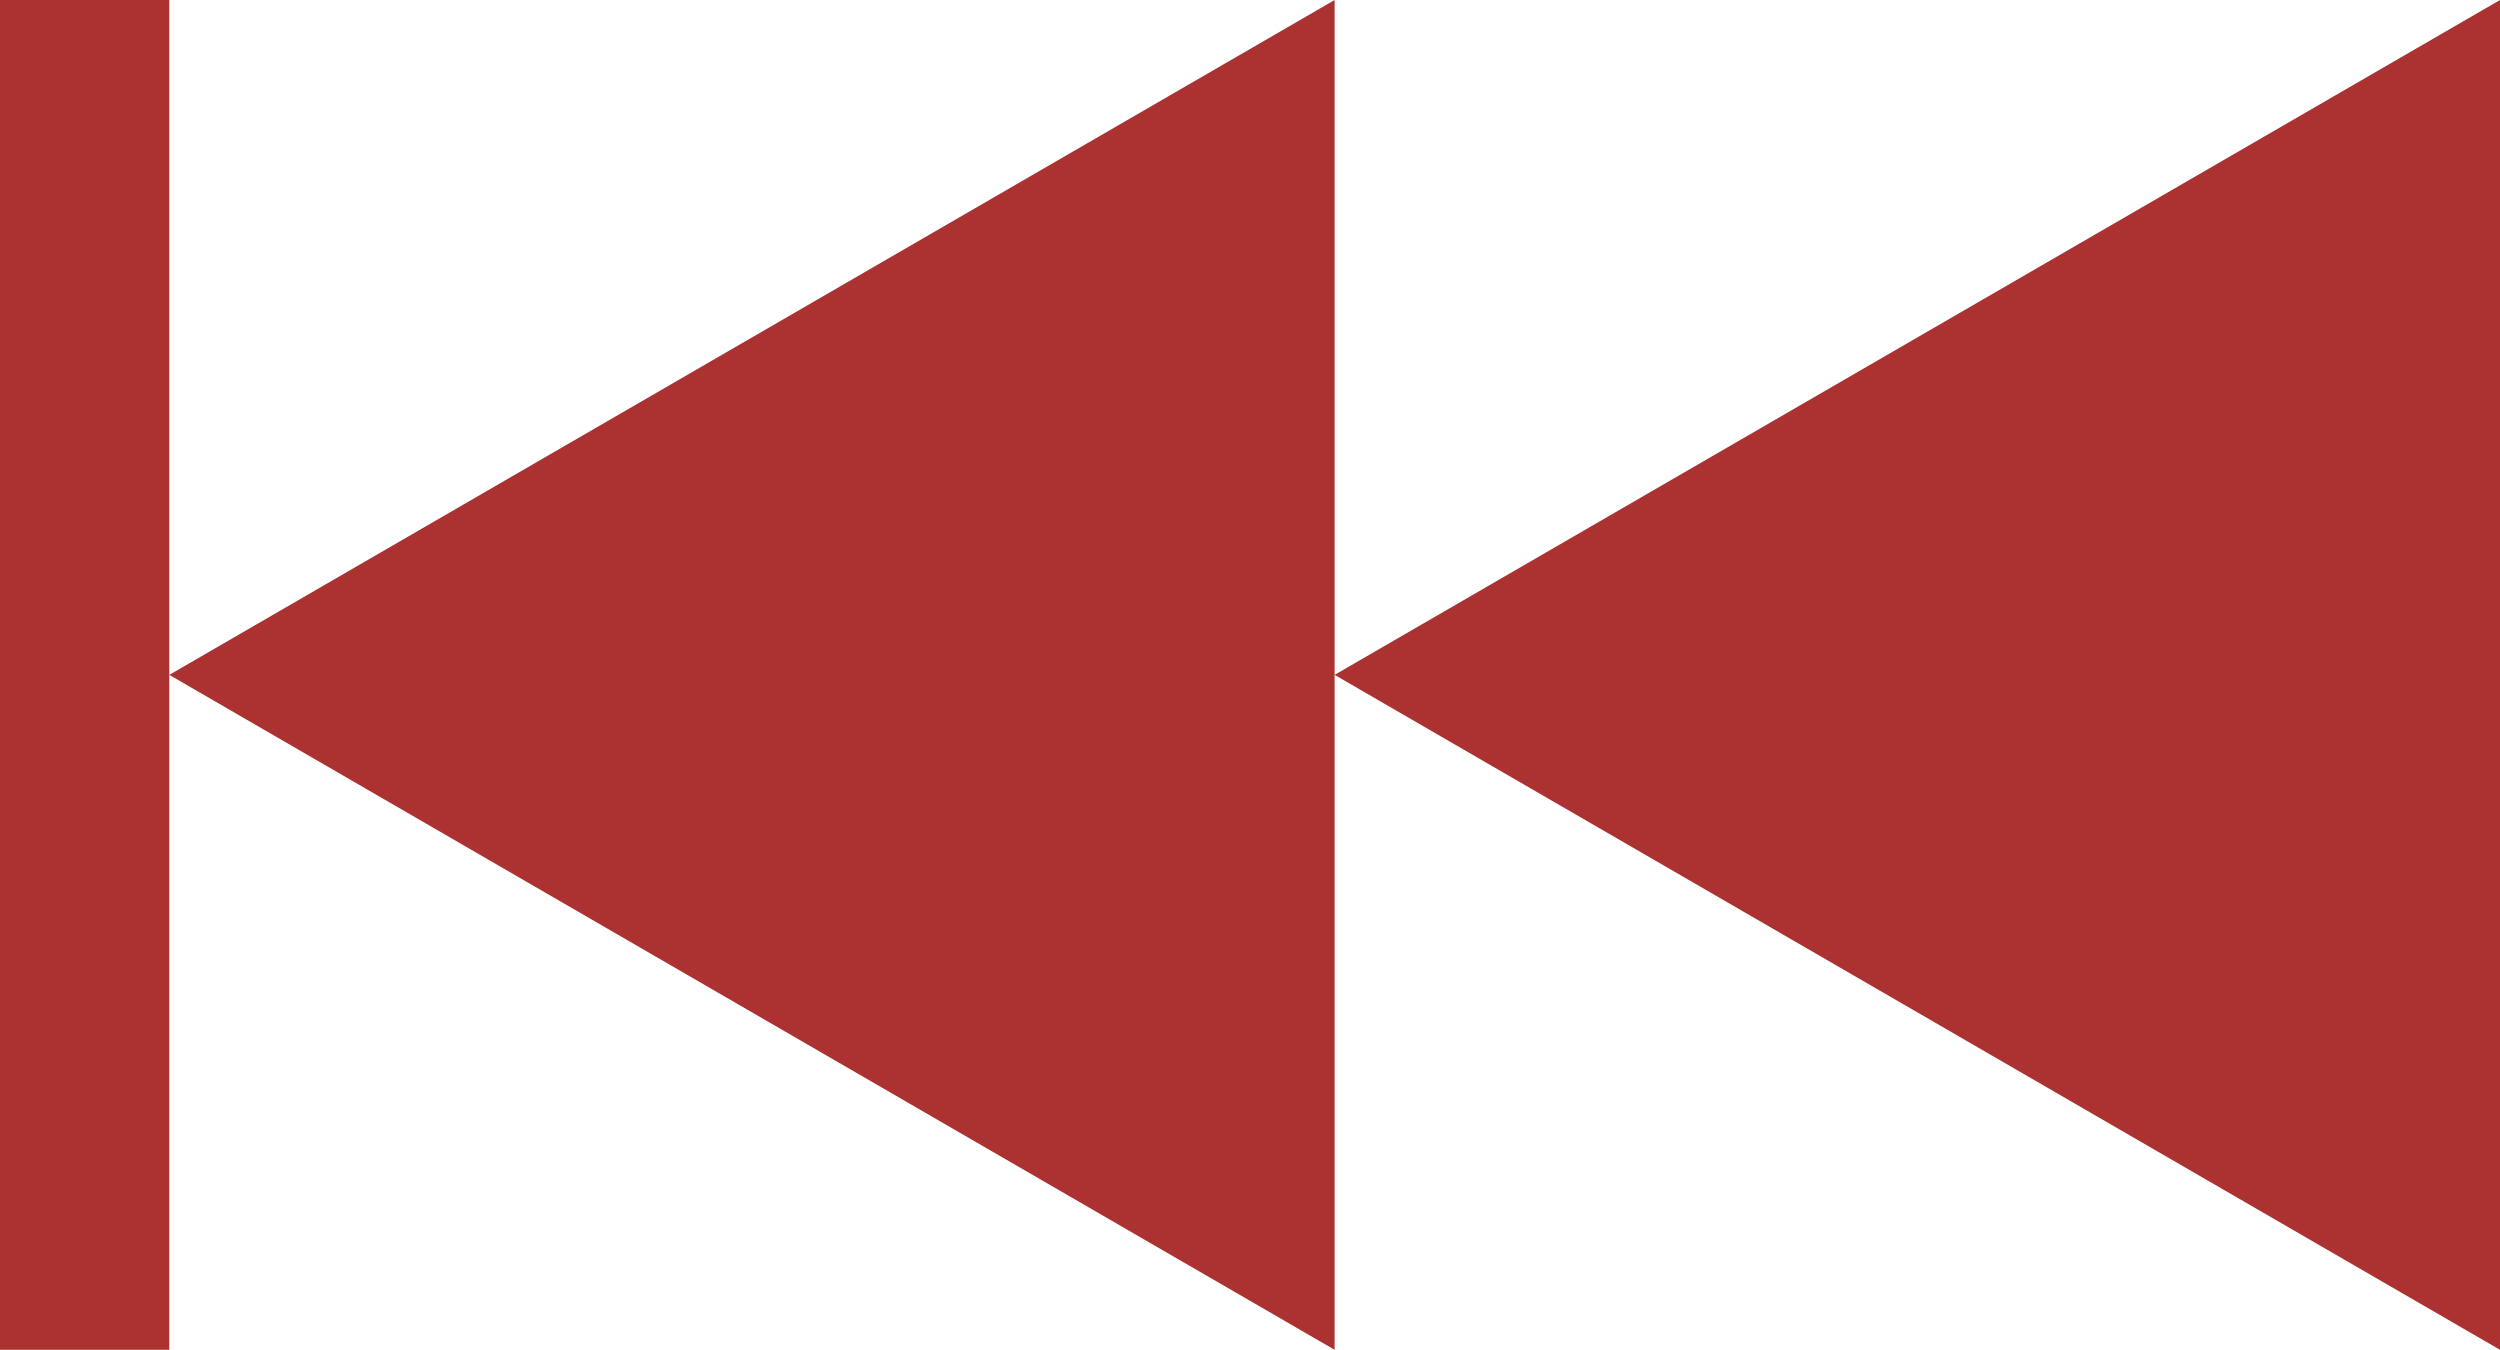 <svg xmlns="http://www.w3.org/2000/svg" viewBox="0 0 378.48 204.35"><defs><style>.cls-1{fill:#ac3232;}</style></defs><g id="Layer_2" data-name="Layer 2"><g id="Layer_1-2" data-name="Layer 1"><polygon class="cls-1" points="378.48 0 378.48 204.35 202.05 102.17 378.48 0"/><polygon class="cls-1" points="202.05 0 202.05 204.35 25.63 102.17 202.05 0"/><rect class="cls-1" width="25.63" height="204.35"/></g></g></svg>